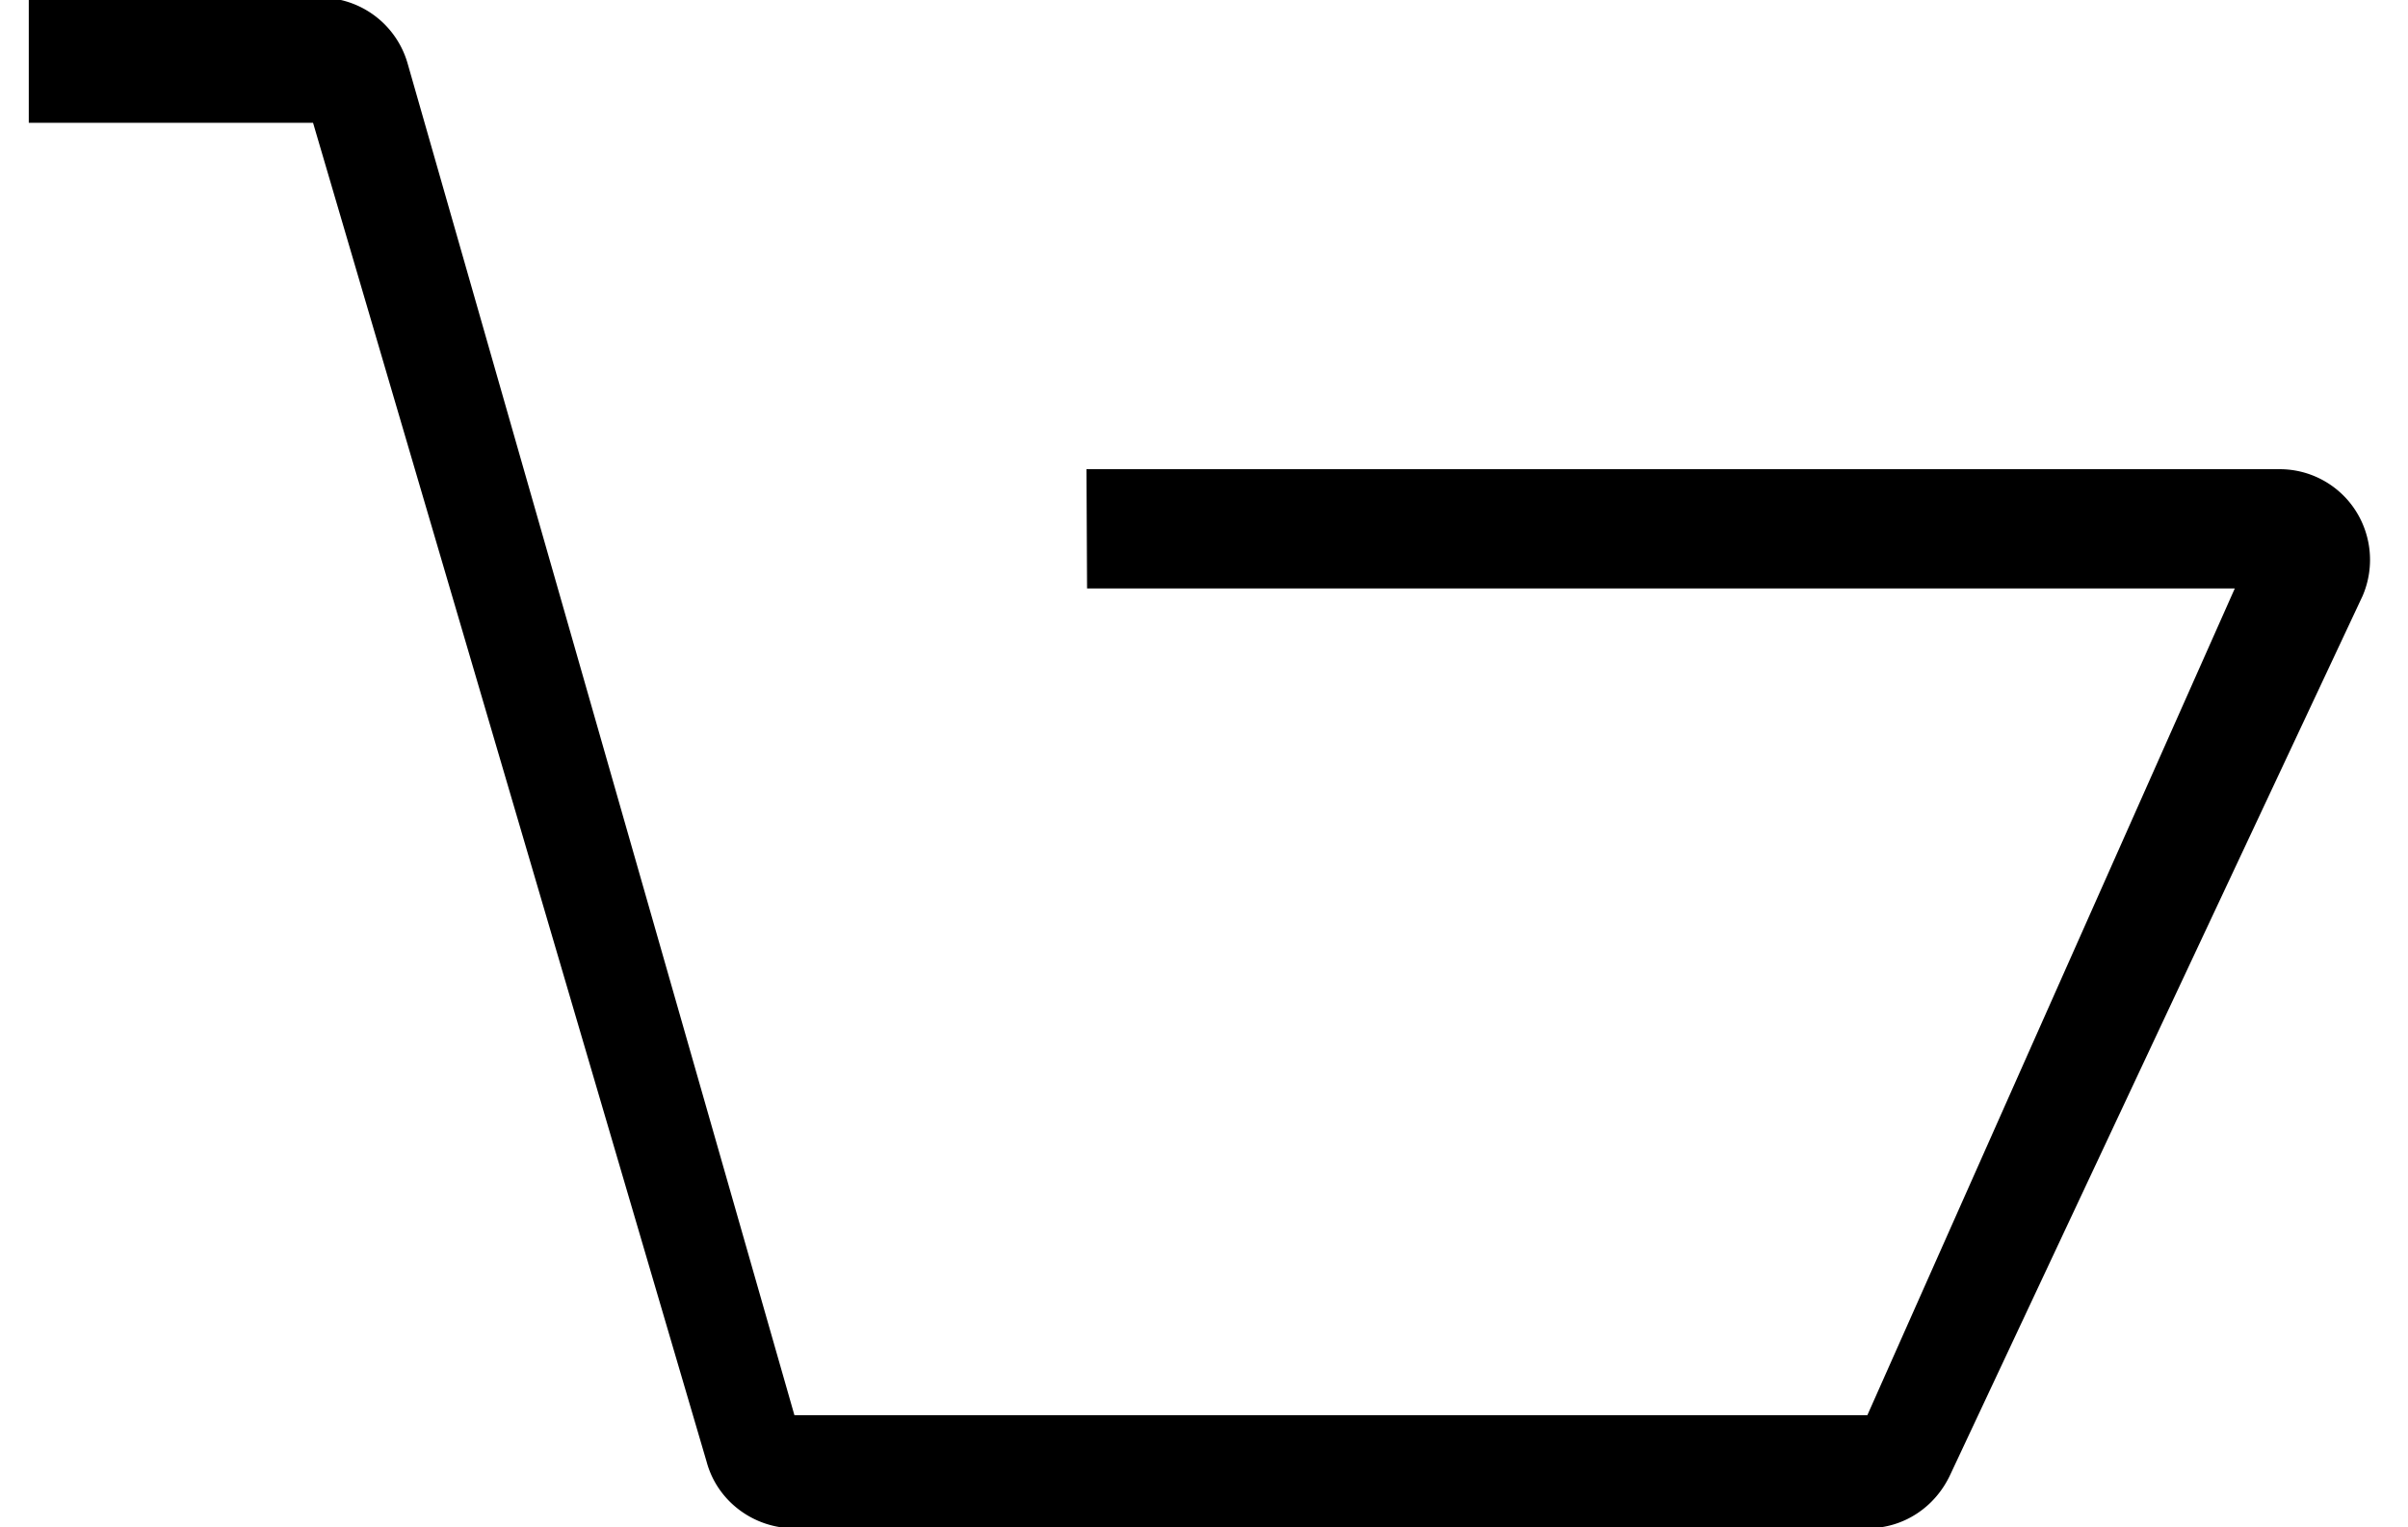 <svg xmlns="http://www.w3.org/2000/svg" width="41" height="26" viewBox="0 0 41 26"><g><g><path d="M.49 2.09h4.84l6.702 22.796c.18.667.799 1.13 1.494 1.13h18.269c.618 0 1.159-.36 1.417-.925l7.016-14.949A1.553 1.553 0 0 0 40.1 8.68a1.536 1.536 0 0 0-1.288-.693H18.499l.01 2.03h19.542L31.795 24.09H13.526l-6.583-23A1.545 1.545 0 0 0 5.45-.04H.49z"/></g></g></svg>